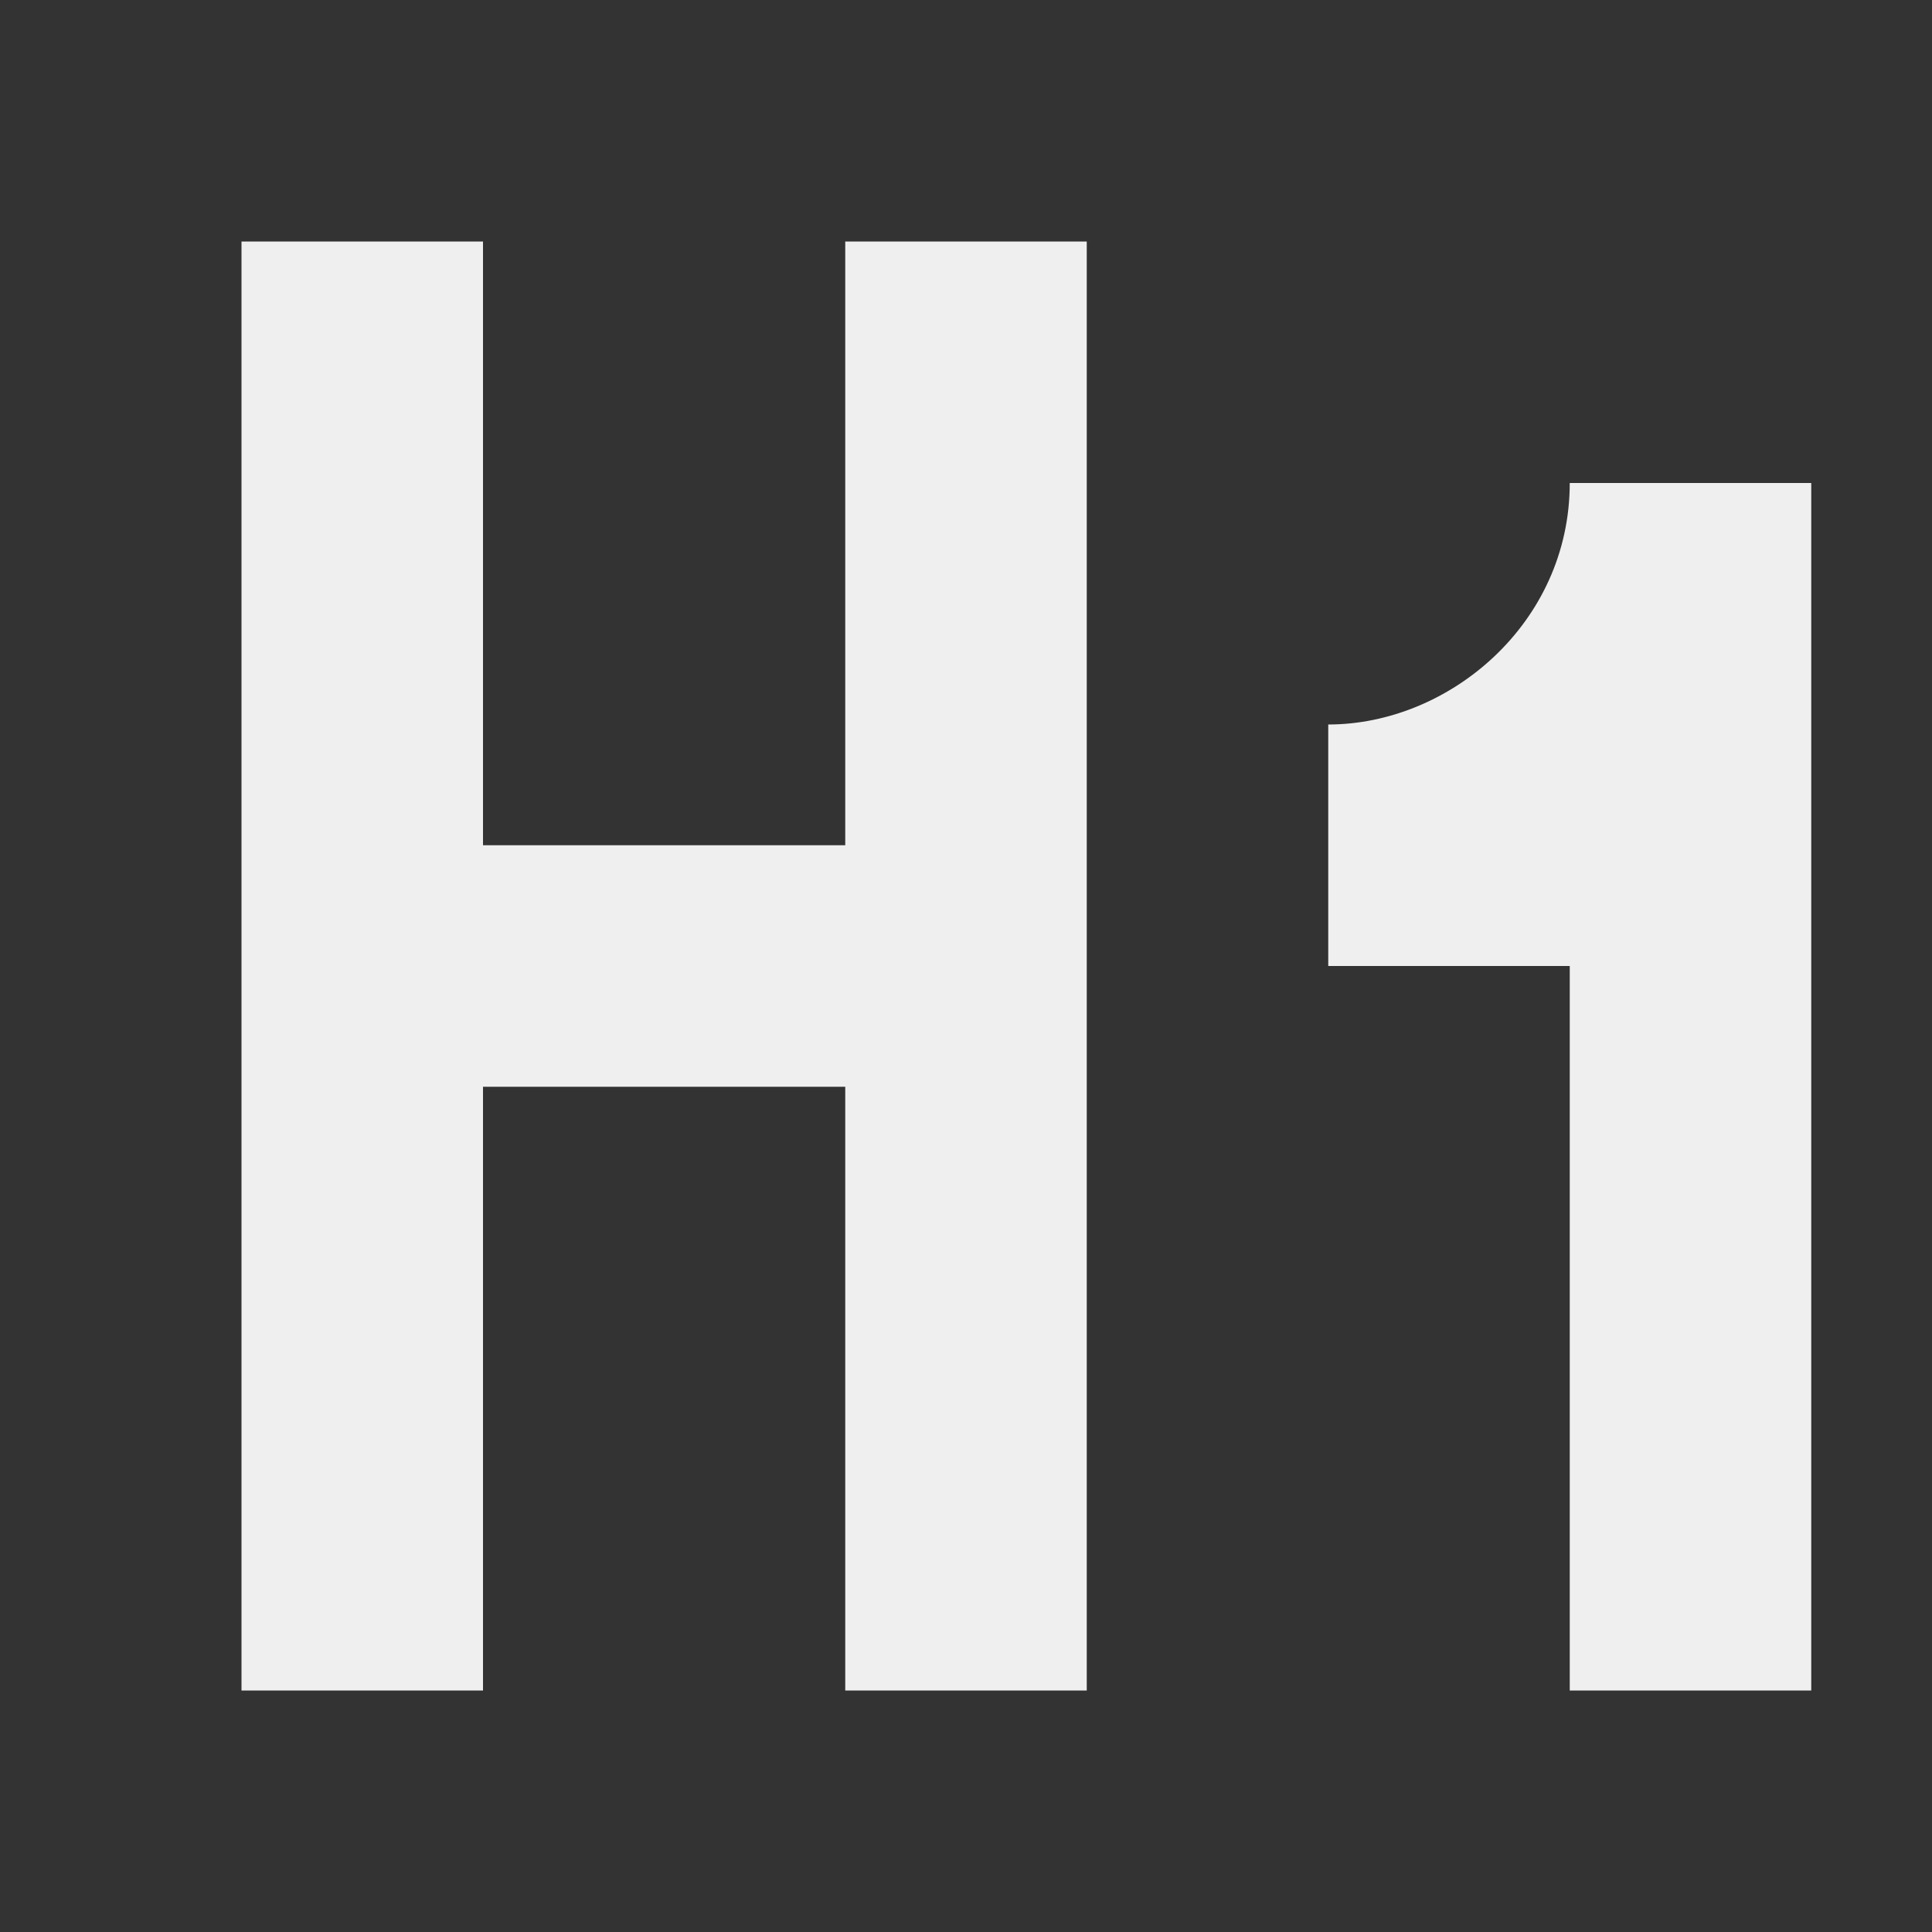 <svg viewBox="0 0 16 16" xmlns="http://www.w3.org/2000/svg"><rect x="0" y="0" width="16" height="16" fill="#333333" stroke="none"/><path d="m2 2v12h2v-5h3v5h2v-12h-2v5h-3v-5zm11 2c0 1.164-1 2-2 2v2h2v6h2v-10z" fill="#efefef"/></svg>